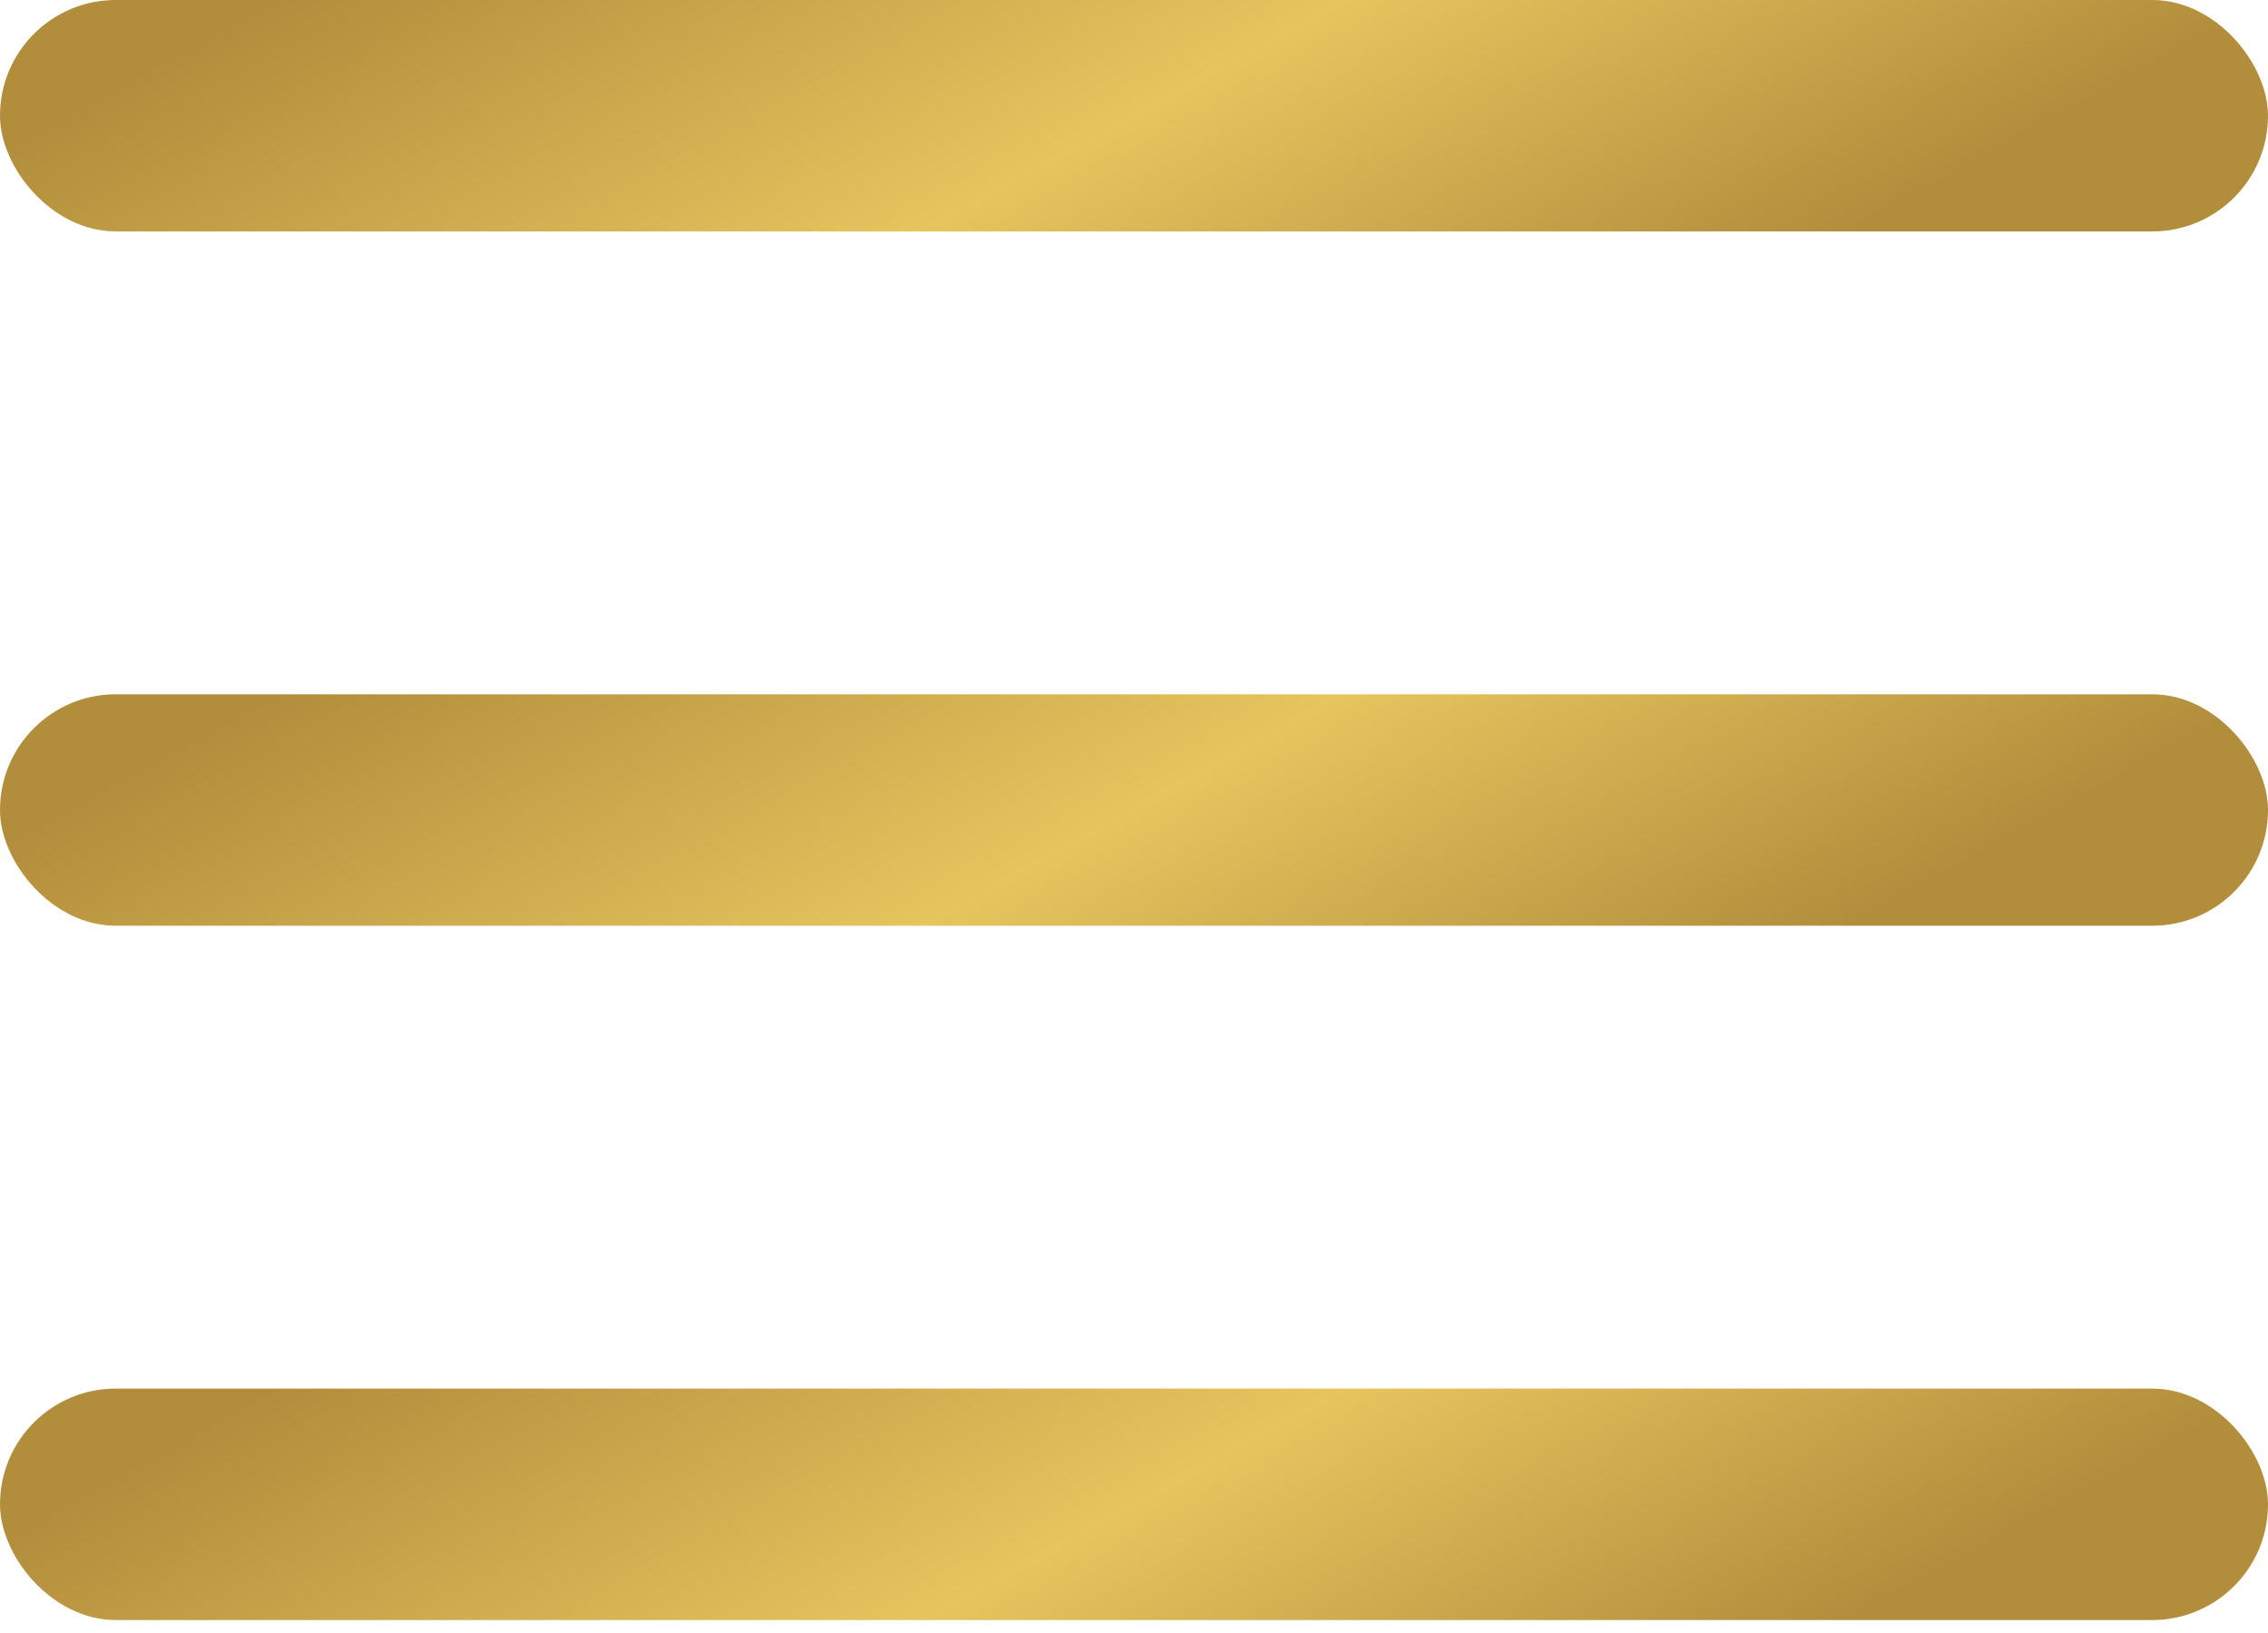 <svg width="25" height="18" viewBox="0 0 25 18" fill="none" xmlns="http://www.w3.org/2000/svg">
<rect y="15.306" width="25" height="2.551" rx="1.276" fill="url(#paint0_linear)"/>
<rect y="7.653" width="25" height="2.551" rx="1.276" fill="url(#paint1_linear)"/>
<rect width="25" height="2.551" rx="1.276" fill="url(#paint2_linear)"/>
<defs>
<linearGradient id="paint0_linear" x1="2.706" y1="15.461" x2="7.83" y2="24.779" gradientUnits="userSpaceOnUse">
<stop stop-color="#B28D3C"/>
<stop offset="0.536" stop-color="#E6C55E"/>
<stop offset="1" stop-color="#B28D3C"/>
</linearGradient>
<linearGradient id="paint1_linear" x1="2.706" y1="7.808" x2="7.83" y2="17.127" gradientUnits="userSpaceOnUse">
<stop stop-color="#B28D3C"/>
<stop offset="0.536" stop-color="#E6C55E"/>
<stop offset="1" stop-color="#B28D3C"/>
</linearGradient>
<linearGradient id="paint2_linear" x1="2.706" y1="0.155" x2="7.83" y2="9.473" gradientUnits="userSpaceOnUse">
<stop stop-color="#B28D3C"/>
<stop offset="0.536" stop-color="#E6C55E"/>
<stop offset="1" stop-color="#B28D3C"/>
</linearGradient>
</defs>
</svg>

